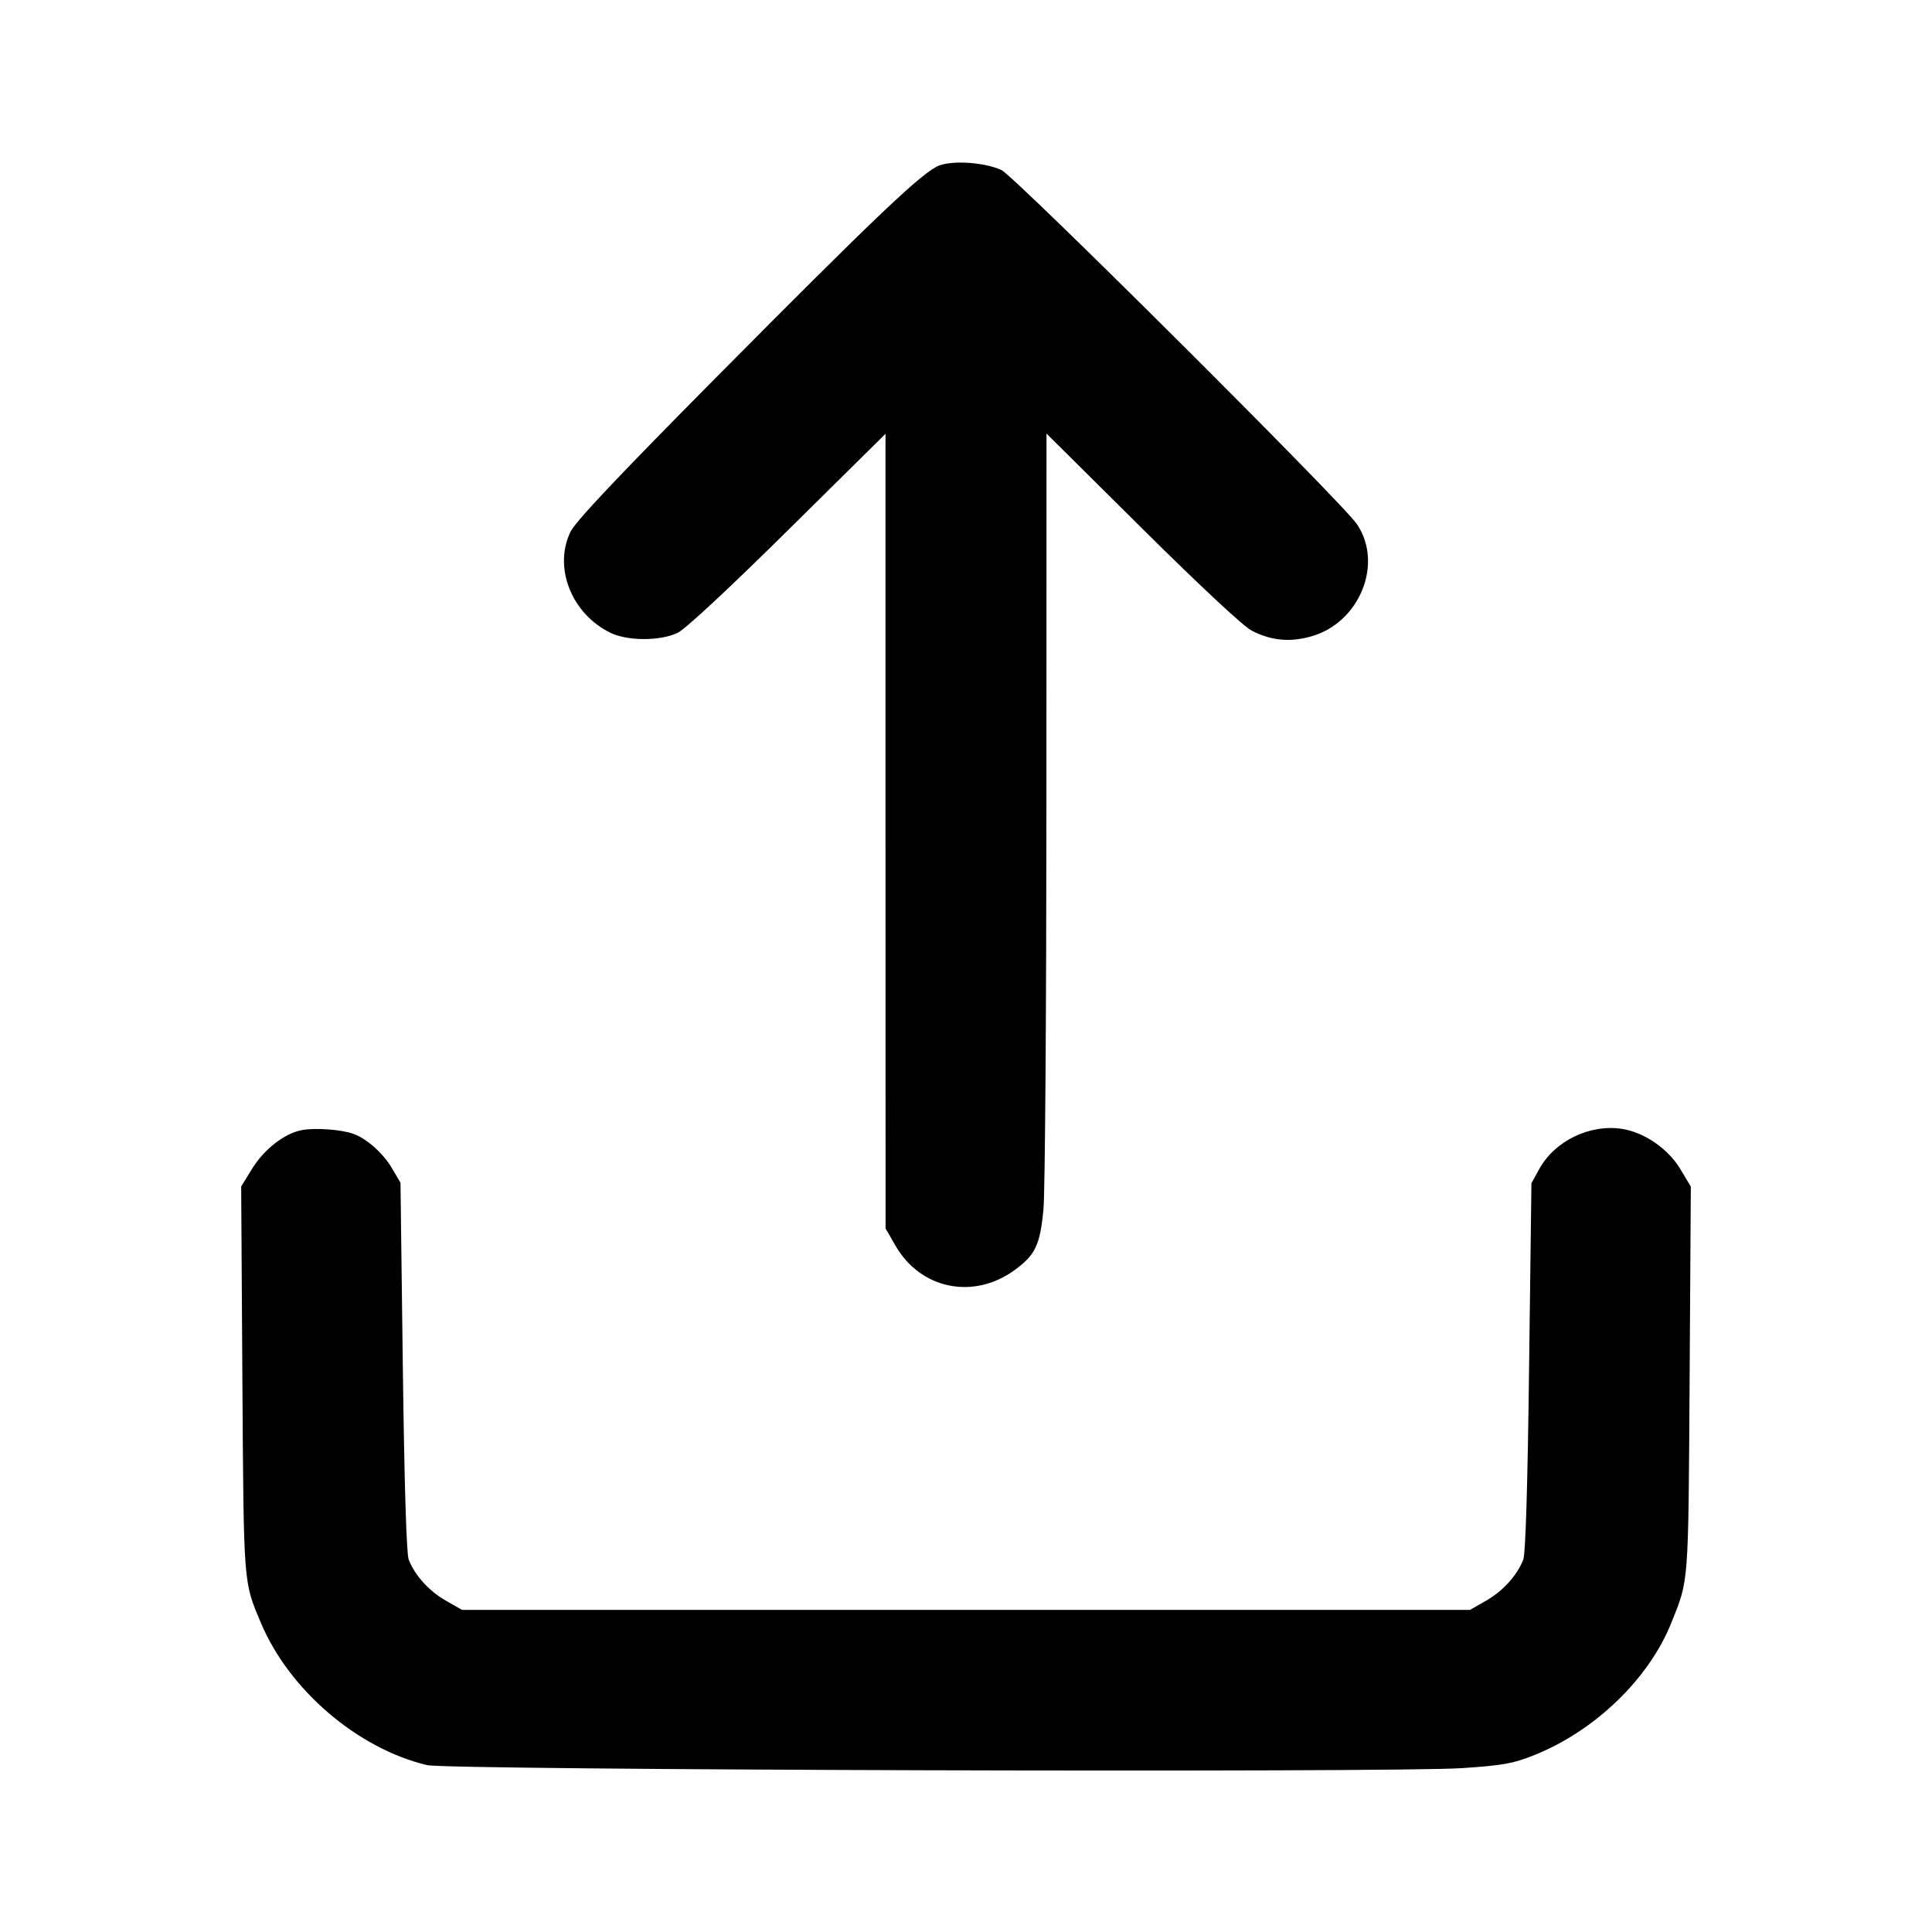 <svg id="icon" height="24" viewBox="0 0 24 24" width="24" xmlns="http://www.w3.org/2000/svg"><path d="M11.670 2.055 C 11.466 2.130,10.896 2.672,8.877 4.708 C 7.677 5.919,7.148 6.479,7.087 6.606 C 6.872 7.049,7.100 7.625,7.582 7.860 C 7.797 7.965,8.204 7.965,8.420 7.860 C 8.516 7.813,9.059 7.308,9.790 6.585 L 11.000 5.389 11.000 10.324 L 11.001 15.260 11.122 15.471 C 11.434 16.016,12.094 16.151,12.607 15.775 C 12.862 15.588,12.920 15.466,12.962 15.025 C 12.982 14.824,12.998 12.573,12.999 10.023 L 13.000 5.386 14.191 6.568 C 14.918 7.289,15.448 7.783,15.551 7.835 C 15.796 7.960,16.027 7.981,16.297 7.903 C 16.893 7.729,17.187 6.999,16.856 6.511 C 16.676 6.243,12.601 2.185,12.440 2.112 C 12.233 2.018,11.850 1.990,11.670 2.055 M3.748 14.039 C 3.530 14.081,3.280 14.277,3.128 14.524 L 2.996 14.740 3.011 17.140 C 3.028 19.713,3.022 19.640,3.241 20.160 C 3.592 20.994,4.443 21.722,5.306 21.927 C 5.566 21.989,17.316 22.023,18.168 21.964 C 18.673 21.930,18.800 21.907,19.058 21.803 C 19.814 21.501,20.483 20.855,20.762 20.159 C 20.980 19.616,20.973 19.710,20.989 17.140 L 21.004 14.740 20.872 14.520 C 20.719 14.267,20.424 14.065,20.147 14.023 C 19.747 13.963,19.314 14.173,19.122 14.521 L 19.024 14.698 18.995 16.979 C 18.977 18.455,18.951 19.300,18.923 19.373 C 18.848 19.568,18.672 19.763,18.463 19.883 L 18.260 19.999 12.000 19.999 L 5.740 19.999 5.537 19.883 C 5.327 19.763,5.152 19.568,5.077 19.373 C 5.049 19.300,5.023 18.448,5.004 16.976 L 4.975 14.692 4.869 14.512 C 4.762 14.329,4.559 14.147,4.393 14.086 C 4.245 14.031,3.913 14.007,3.748 14.039 " fill="currentColor" stroke="none" fill-rule="evenodd"></path></svg>